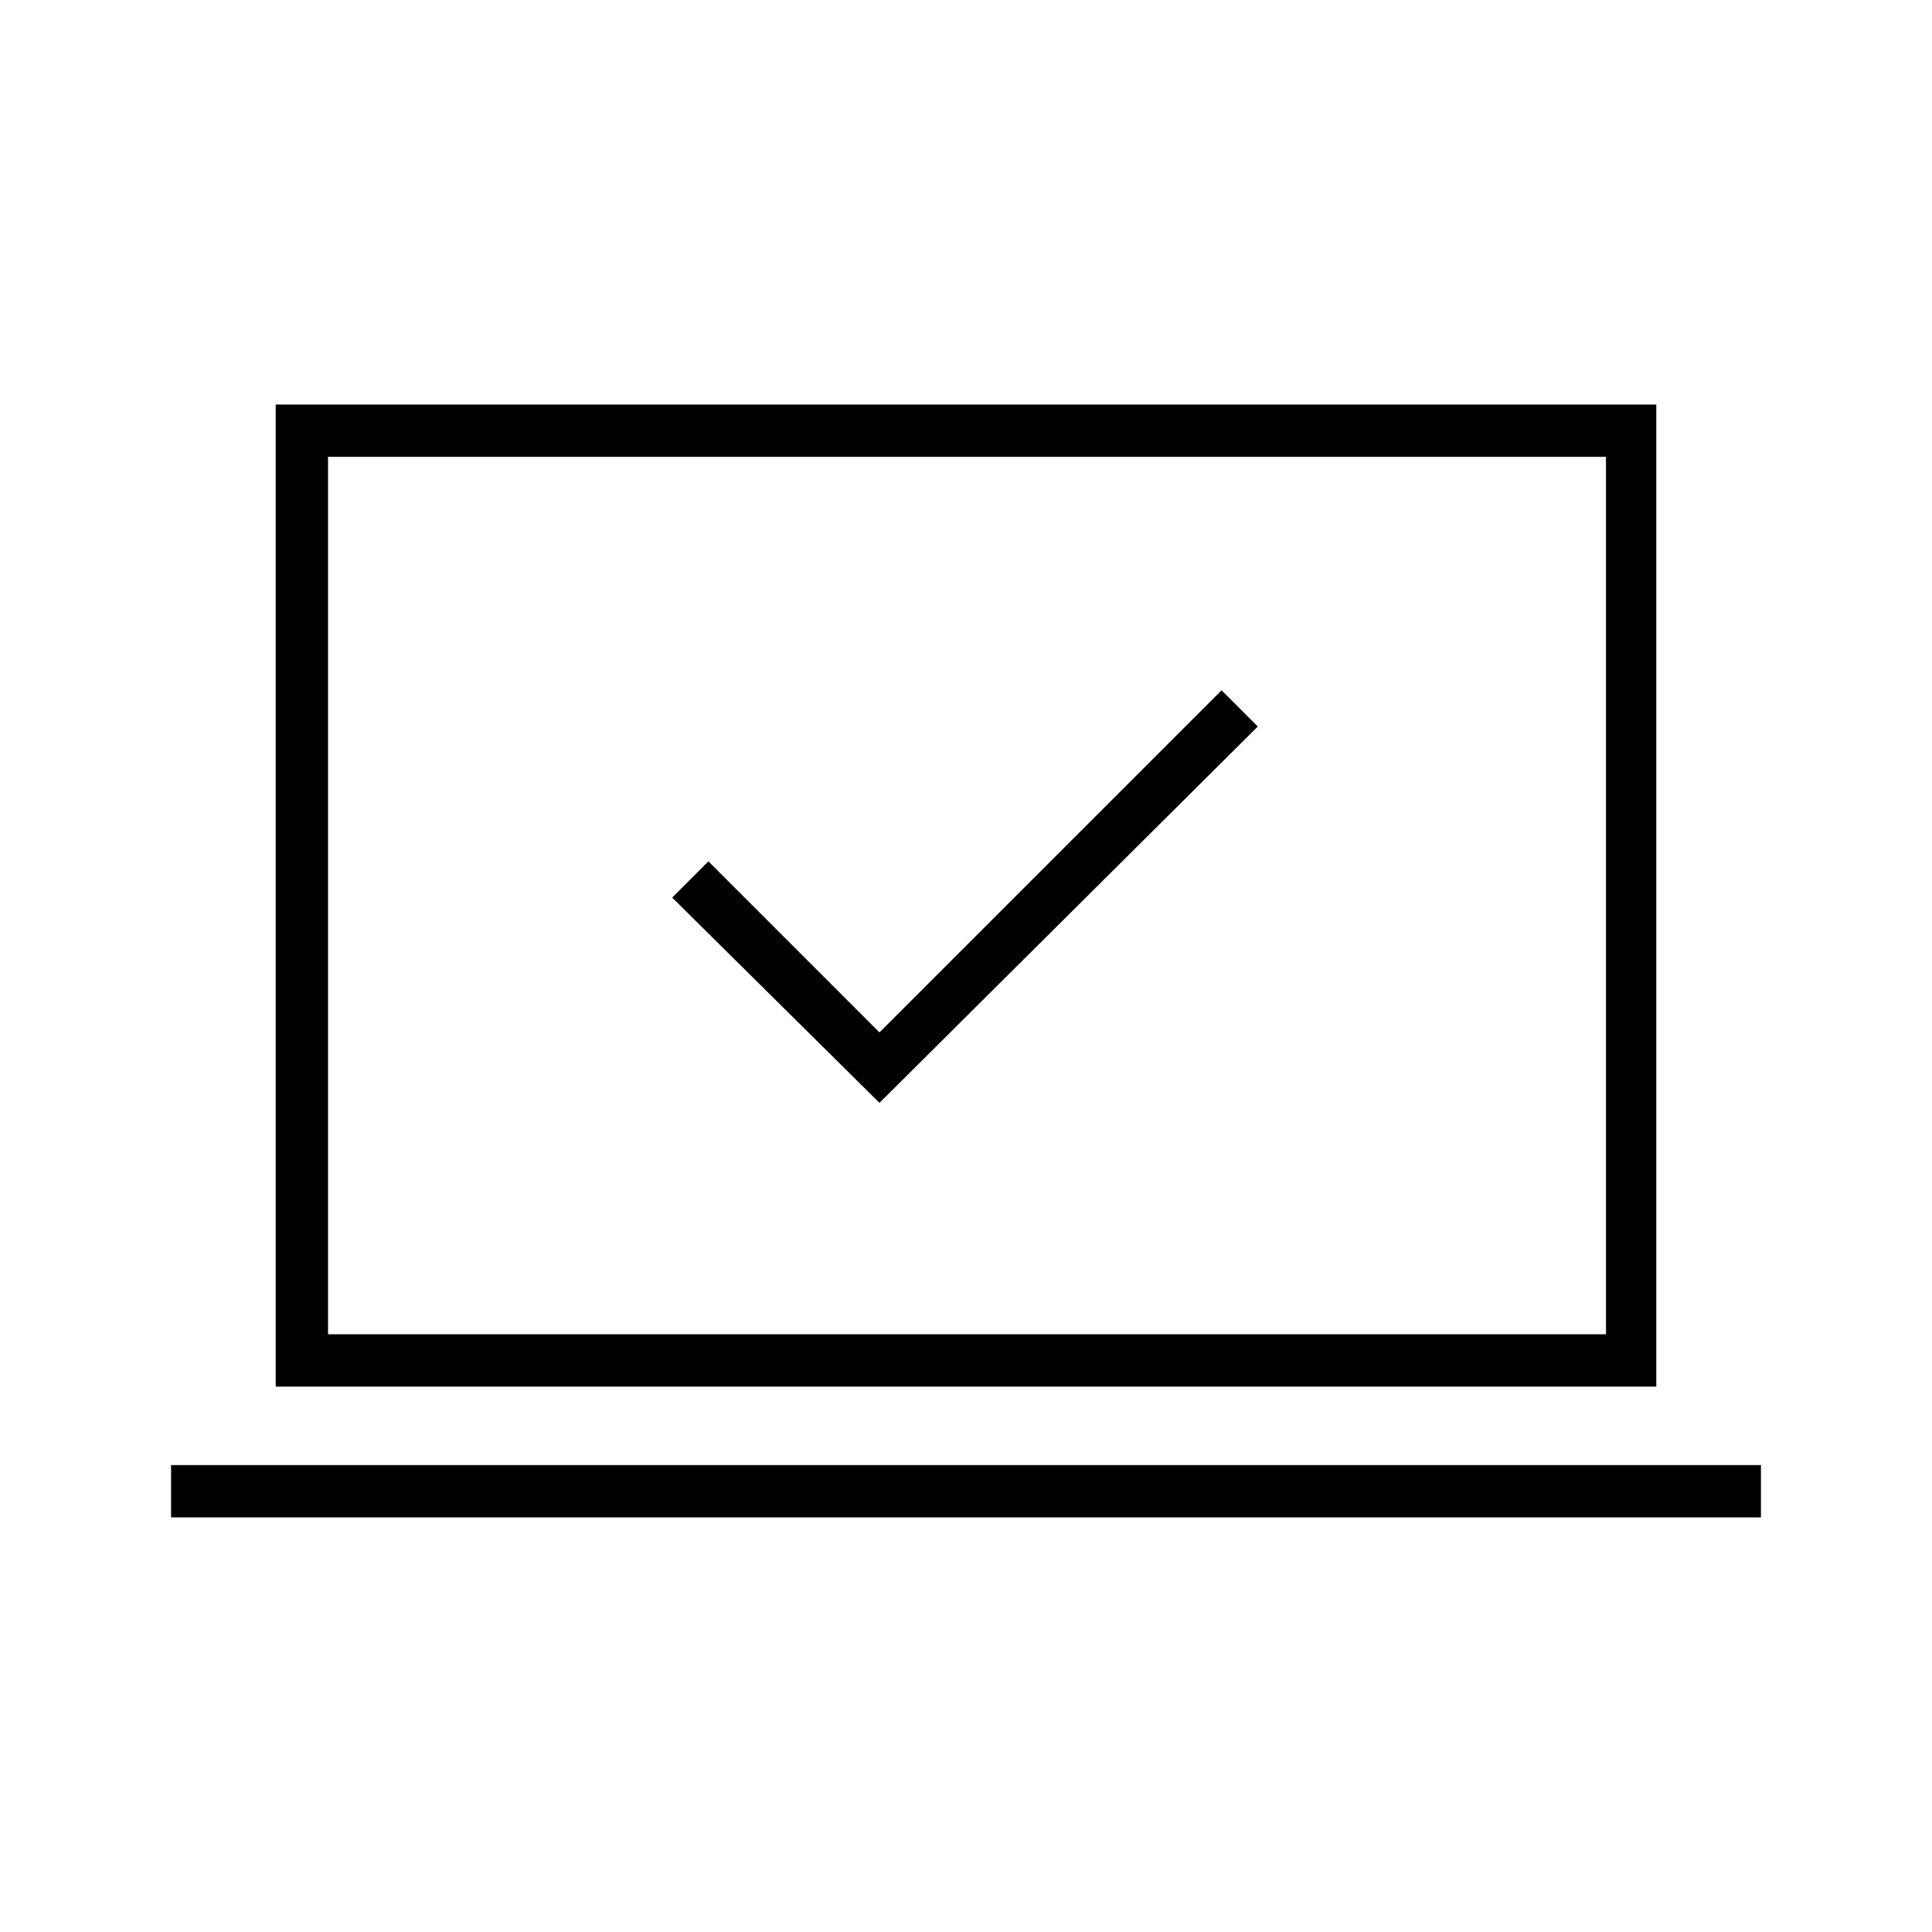 <svg xmlns="http://www.w3.org/2000/svg" height="24" width="24"><path d="m10.925 13.7 4.7-4.675-.45-.45-4.25 4.25L8.8 10.7l-.45.45Zm-8.8 5.15v-.65h19.75v.65Zm1.3-1.625v-12.2h17.15v12.2Zm.65-.65H19.95v-10.9H4.075Zm0 0v-10.9 10.9Z"/></svg>